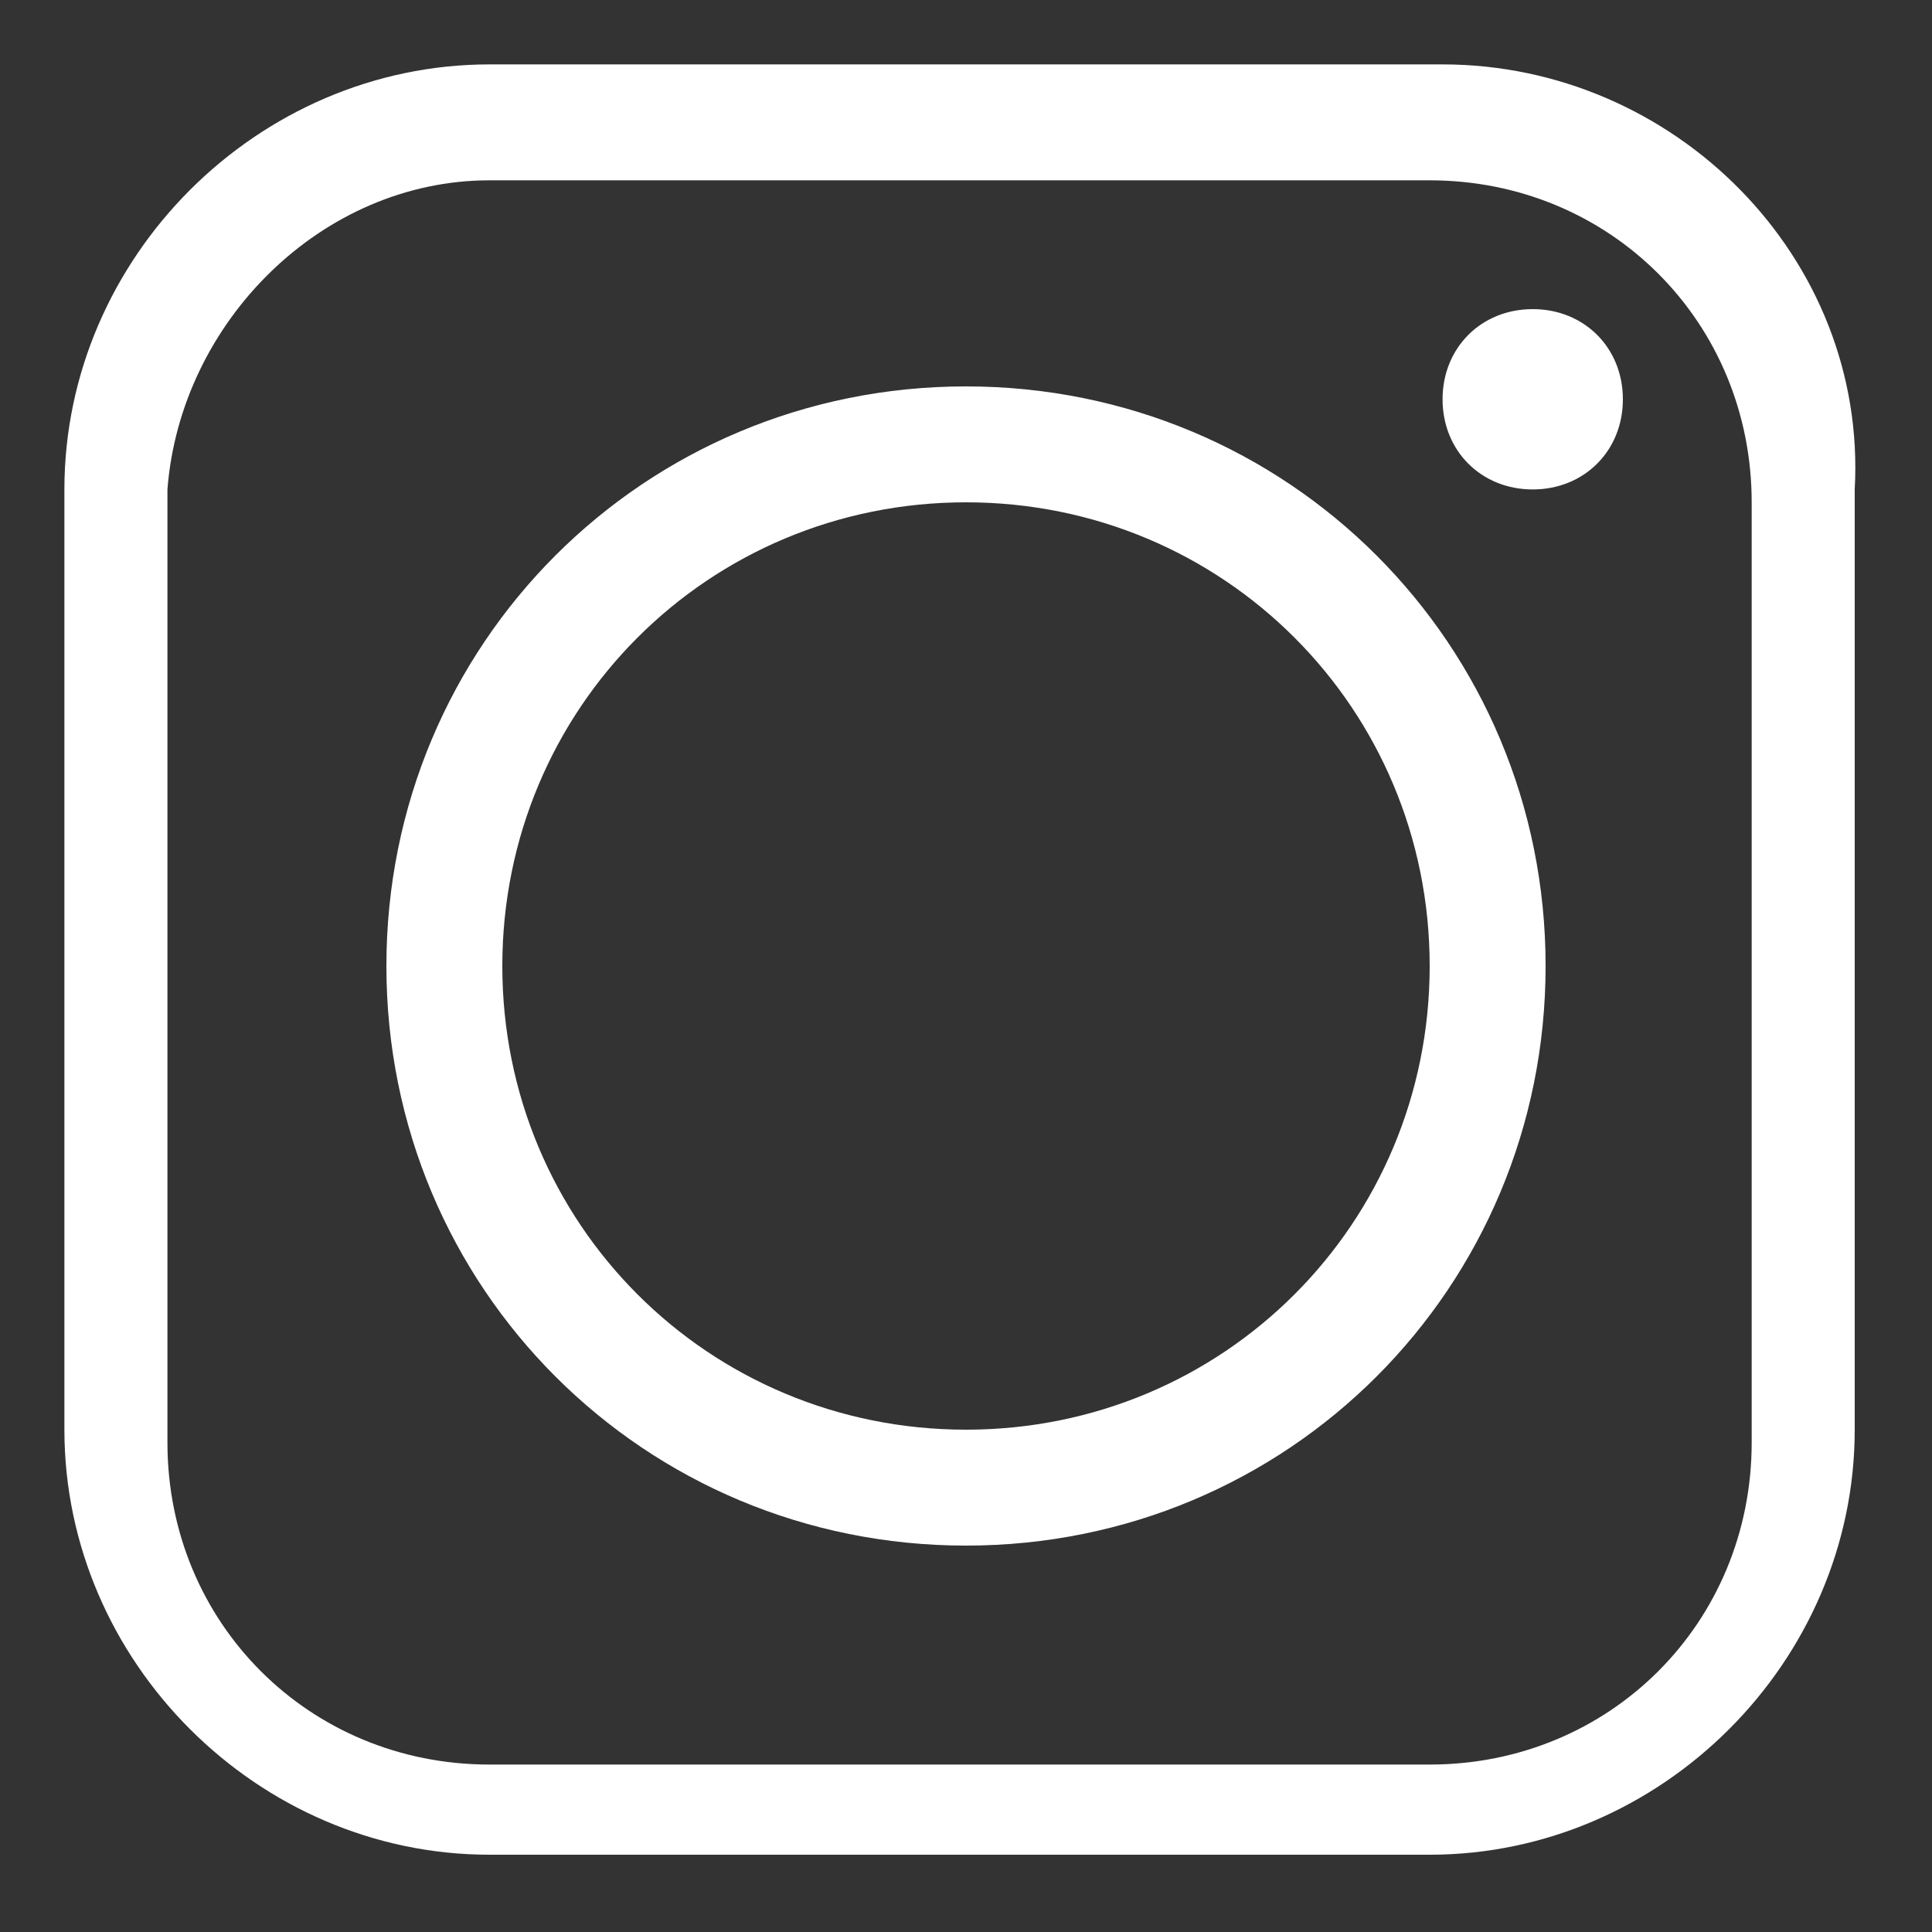 <?xml version="1.0" encoding="utf-8"?>
<!-- Generator: Adobe Illustrator 25.2.3, SVG Export Plug-In . SVG Version: 6.00 Build 0)  -->
<svg version="1.1" id="Layer_1" xmlns="http://www.w3.org/2000/svg" xmlns:xlink="http://www.w3.org/1999/xlink" x="0px" y="0px"
	 viewBox="0 0 15 15" style="enable-background:new 0 0 15 15;" xml:space="preserve">
<rect x="0" y="0" width="15" height="15" fill="#333333" stroke="none"/>
<style type="text/css">
	.st0{fill-rule:evenodd;clip-rule:evenodd;fill:#FFFFFF;}
</style>
<path class="st0" d="M3.9,7.5c0-2,1.6-3.6,3.6-3.6c2,0,3.6,1.6,3.6,3.6c0,2-1.6,3.6-3.6,3.6C5.5,11.1,3.9,9.5,3.9,7.5L3.9,7.5z
	 M11.2,0.5H3.8C2,0.5,0.5,2,0.5,3.8v7.3c0,1.8,1.5,3.3,3.3,3.3h7.3c1.8,0,3.3-1.5,3.3-3.3V3.8C14.5,2,13,0.5,11.2,0.5L11.2,0.5z
	 M3.8,1.4h7.3c1.4,0,2.5,1.1,2.5,2.5v7.3c0,1.4-1.1,2.5-2.5,2.5H3.8c-1.4,0-2.5-1.1-2.5-2.5V3.8C1.4,2.5,2.5,1.4,3.8,1.4L3.8,1.4z
	 M11.9,2.4c-0.4,0-0.7,0.3-0.7,0.7c0,0.4,0.3,0.7,0.7,0.7c0.4,0,0.7-0.3,0.7-0.7C12.6,2.7,12.3,2.4,11.9,2.4L11.9,2.4z M12,7.5
	C12,5,10,3,7.5,3C5,3,3,5,3,7.5C3,10,5,12,7.5,12C10,12,12,10,12,7.5L12,7.5z"/>
</svg>
